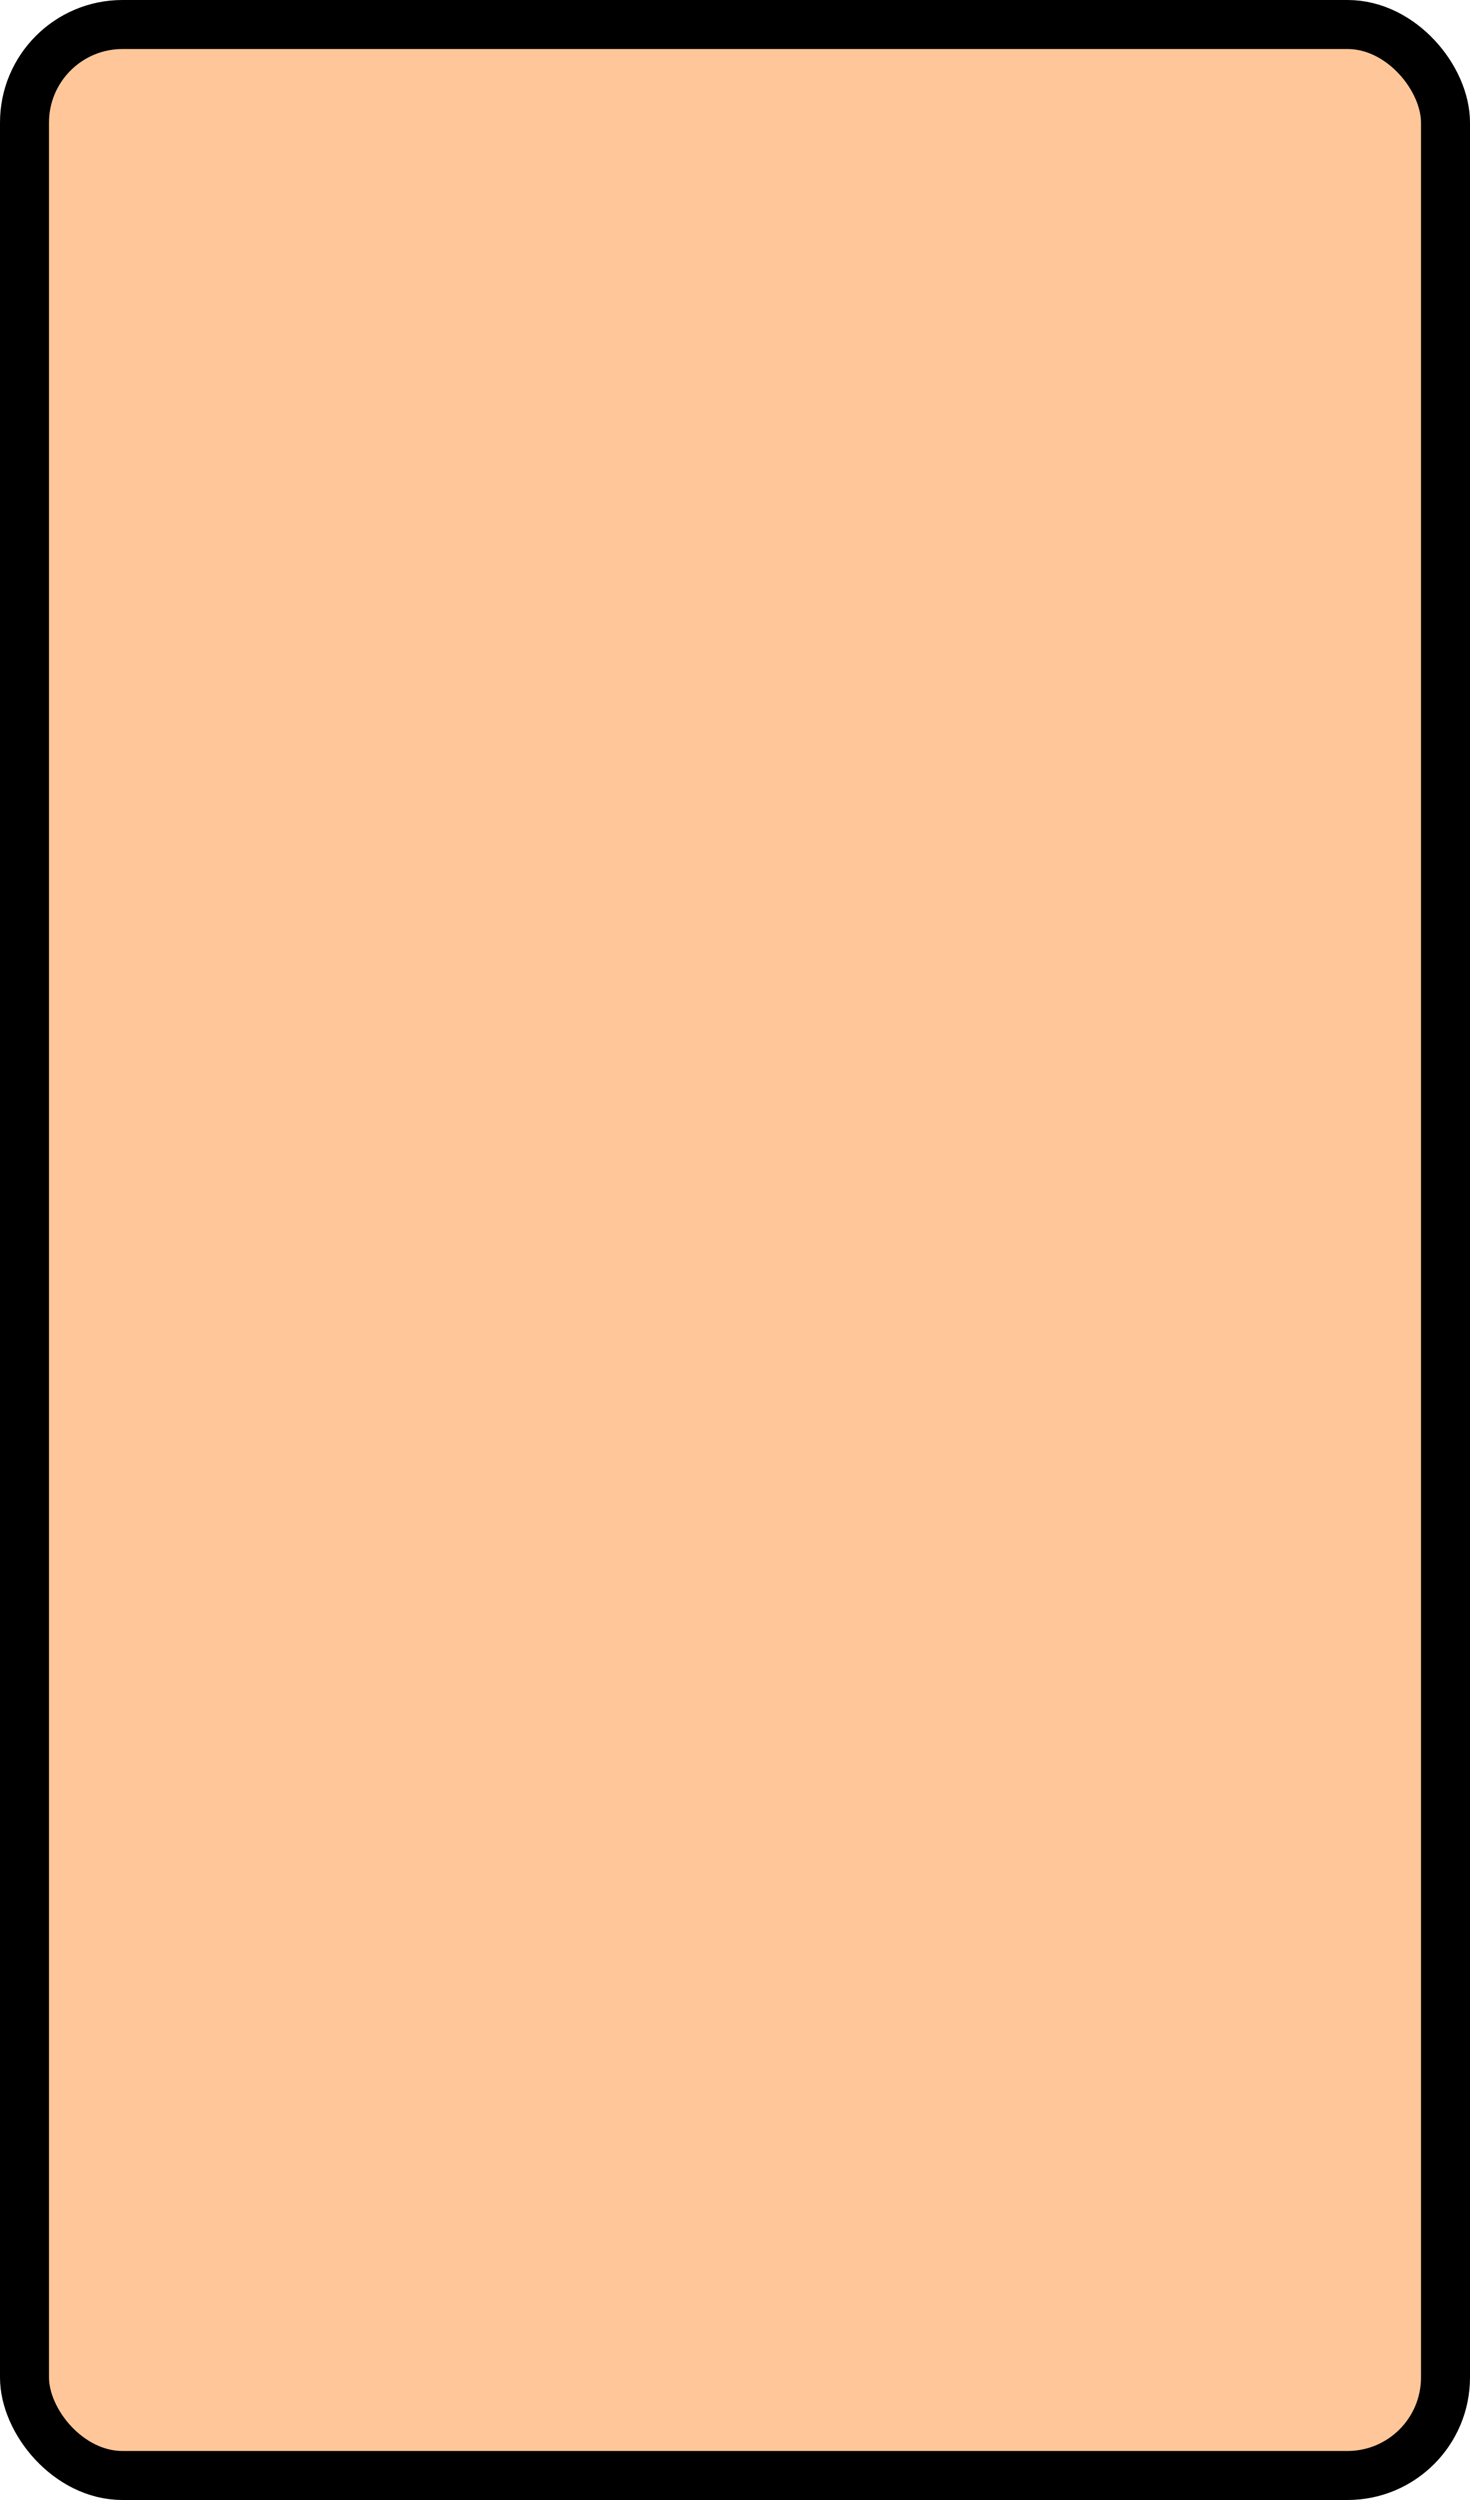 <?xml version='1.0' encoding='utf-8'?>
<svg xmlns="http://www.w3.org/2000/svg" width="100%" height="100%" viewBox="0 0 30 51">
  <rect x="0.5" y="0.5" width="29" height="50" rx="2" ry="2" id="shield" style="fill:#ffc799;stroke:#000000;stroke-width:1;"/>
</svg>
